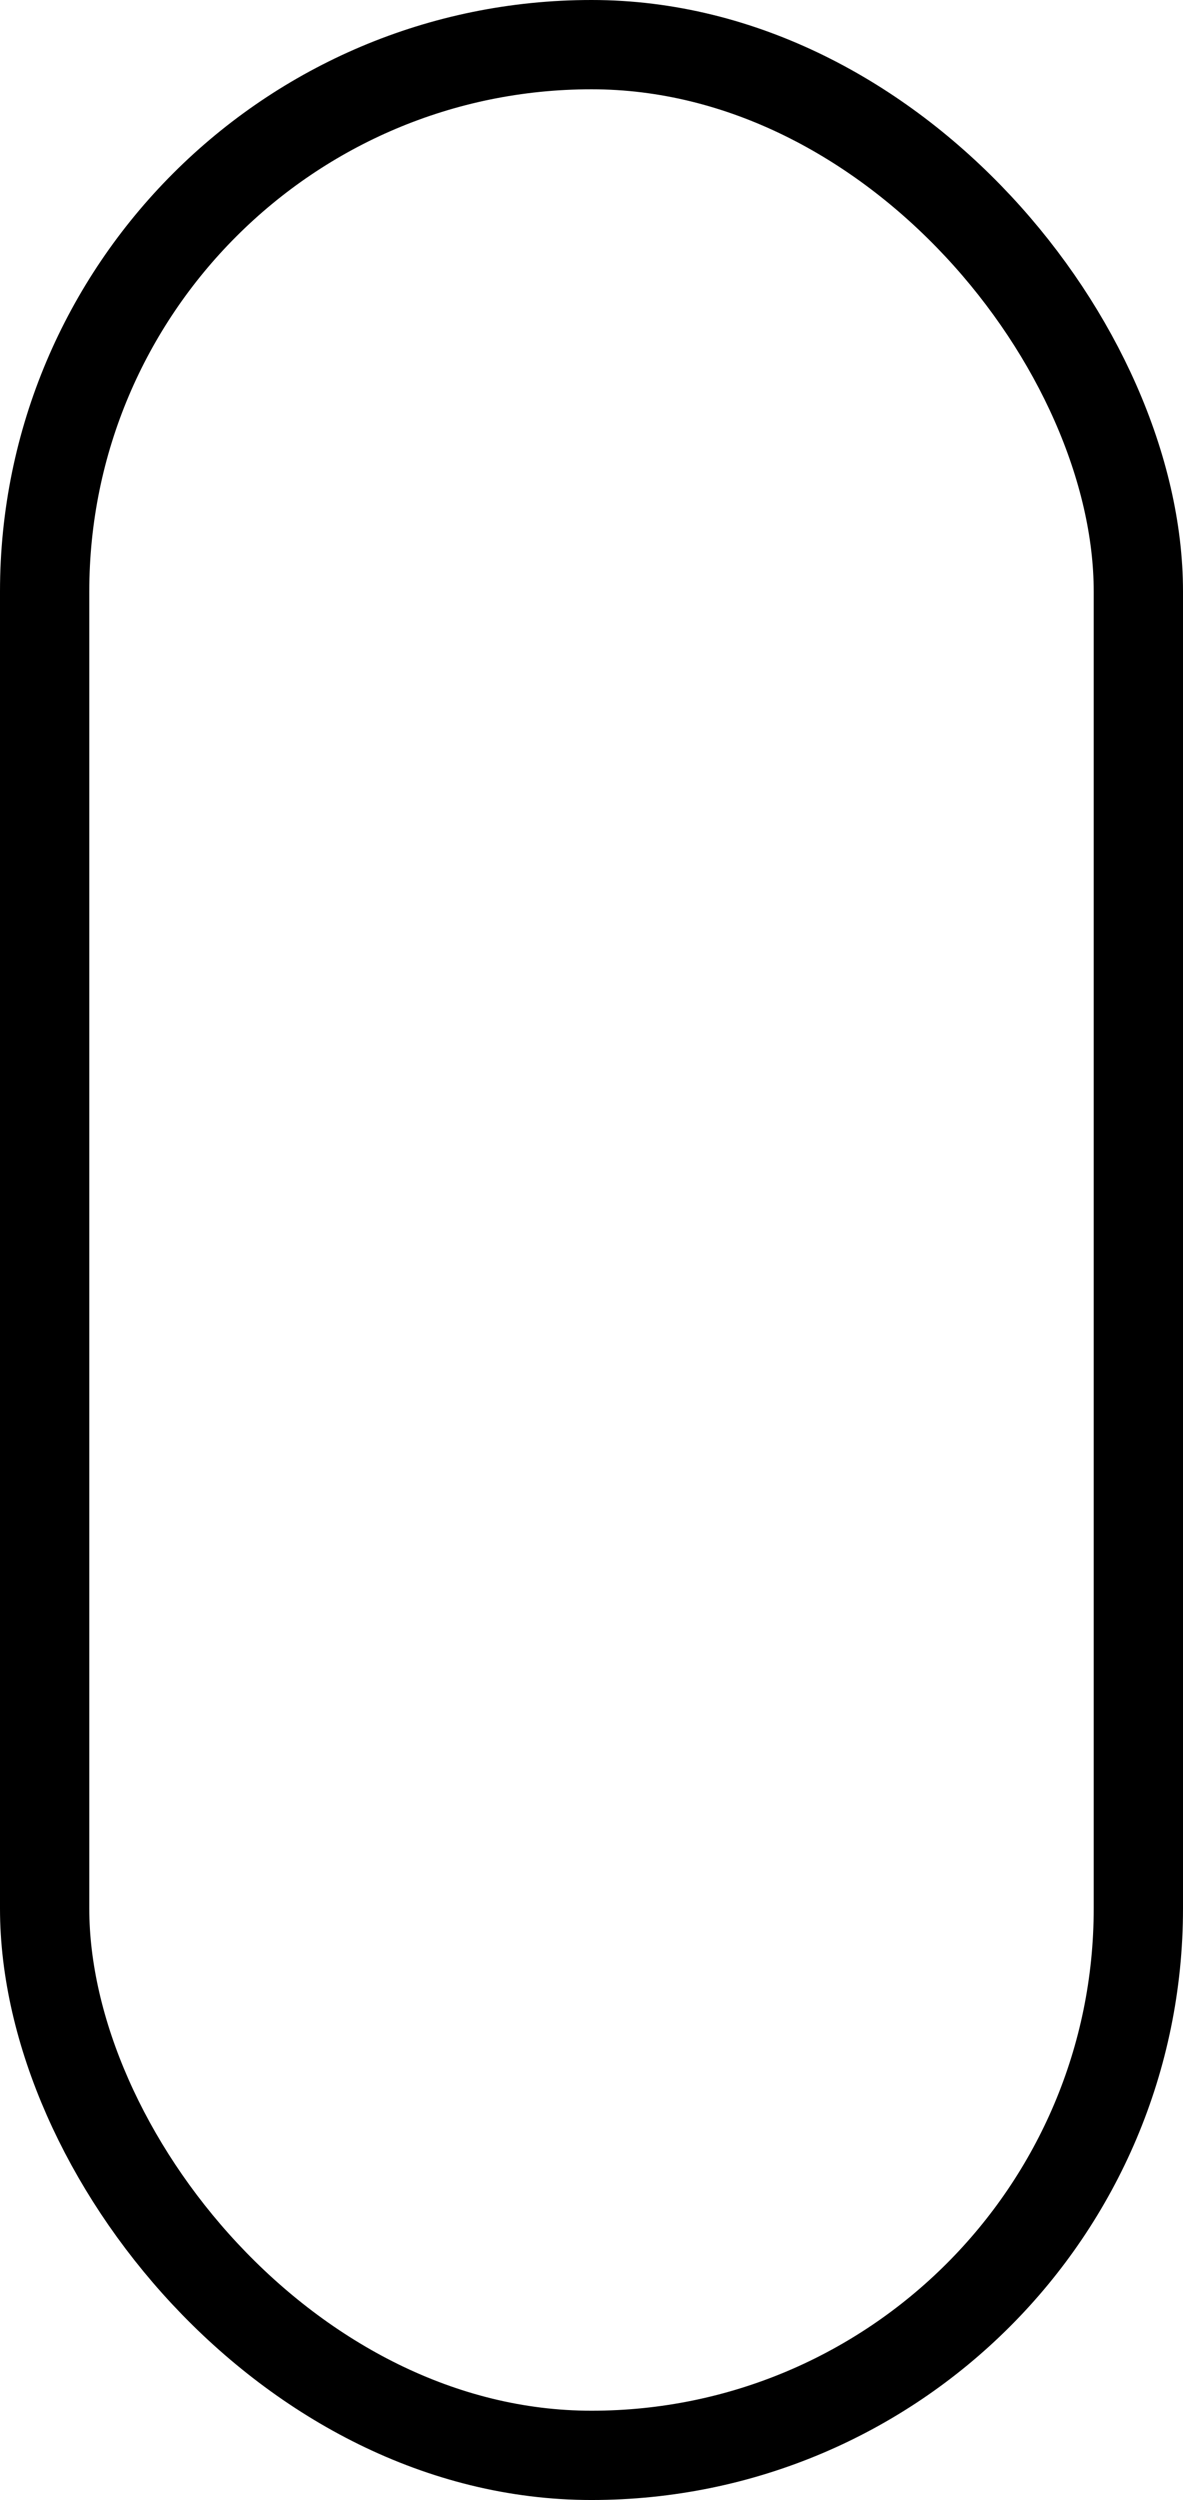 <svg fill="none" height="112" viewBox="0 0 53 112" width="53" xmlns="http://www.w3.org/2000/svg"><rect height="108" rx="24.5" stroke="#000" stroke-linejoin="round" stroke-width="4" width="49" x="2" y="2"/></svg>
